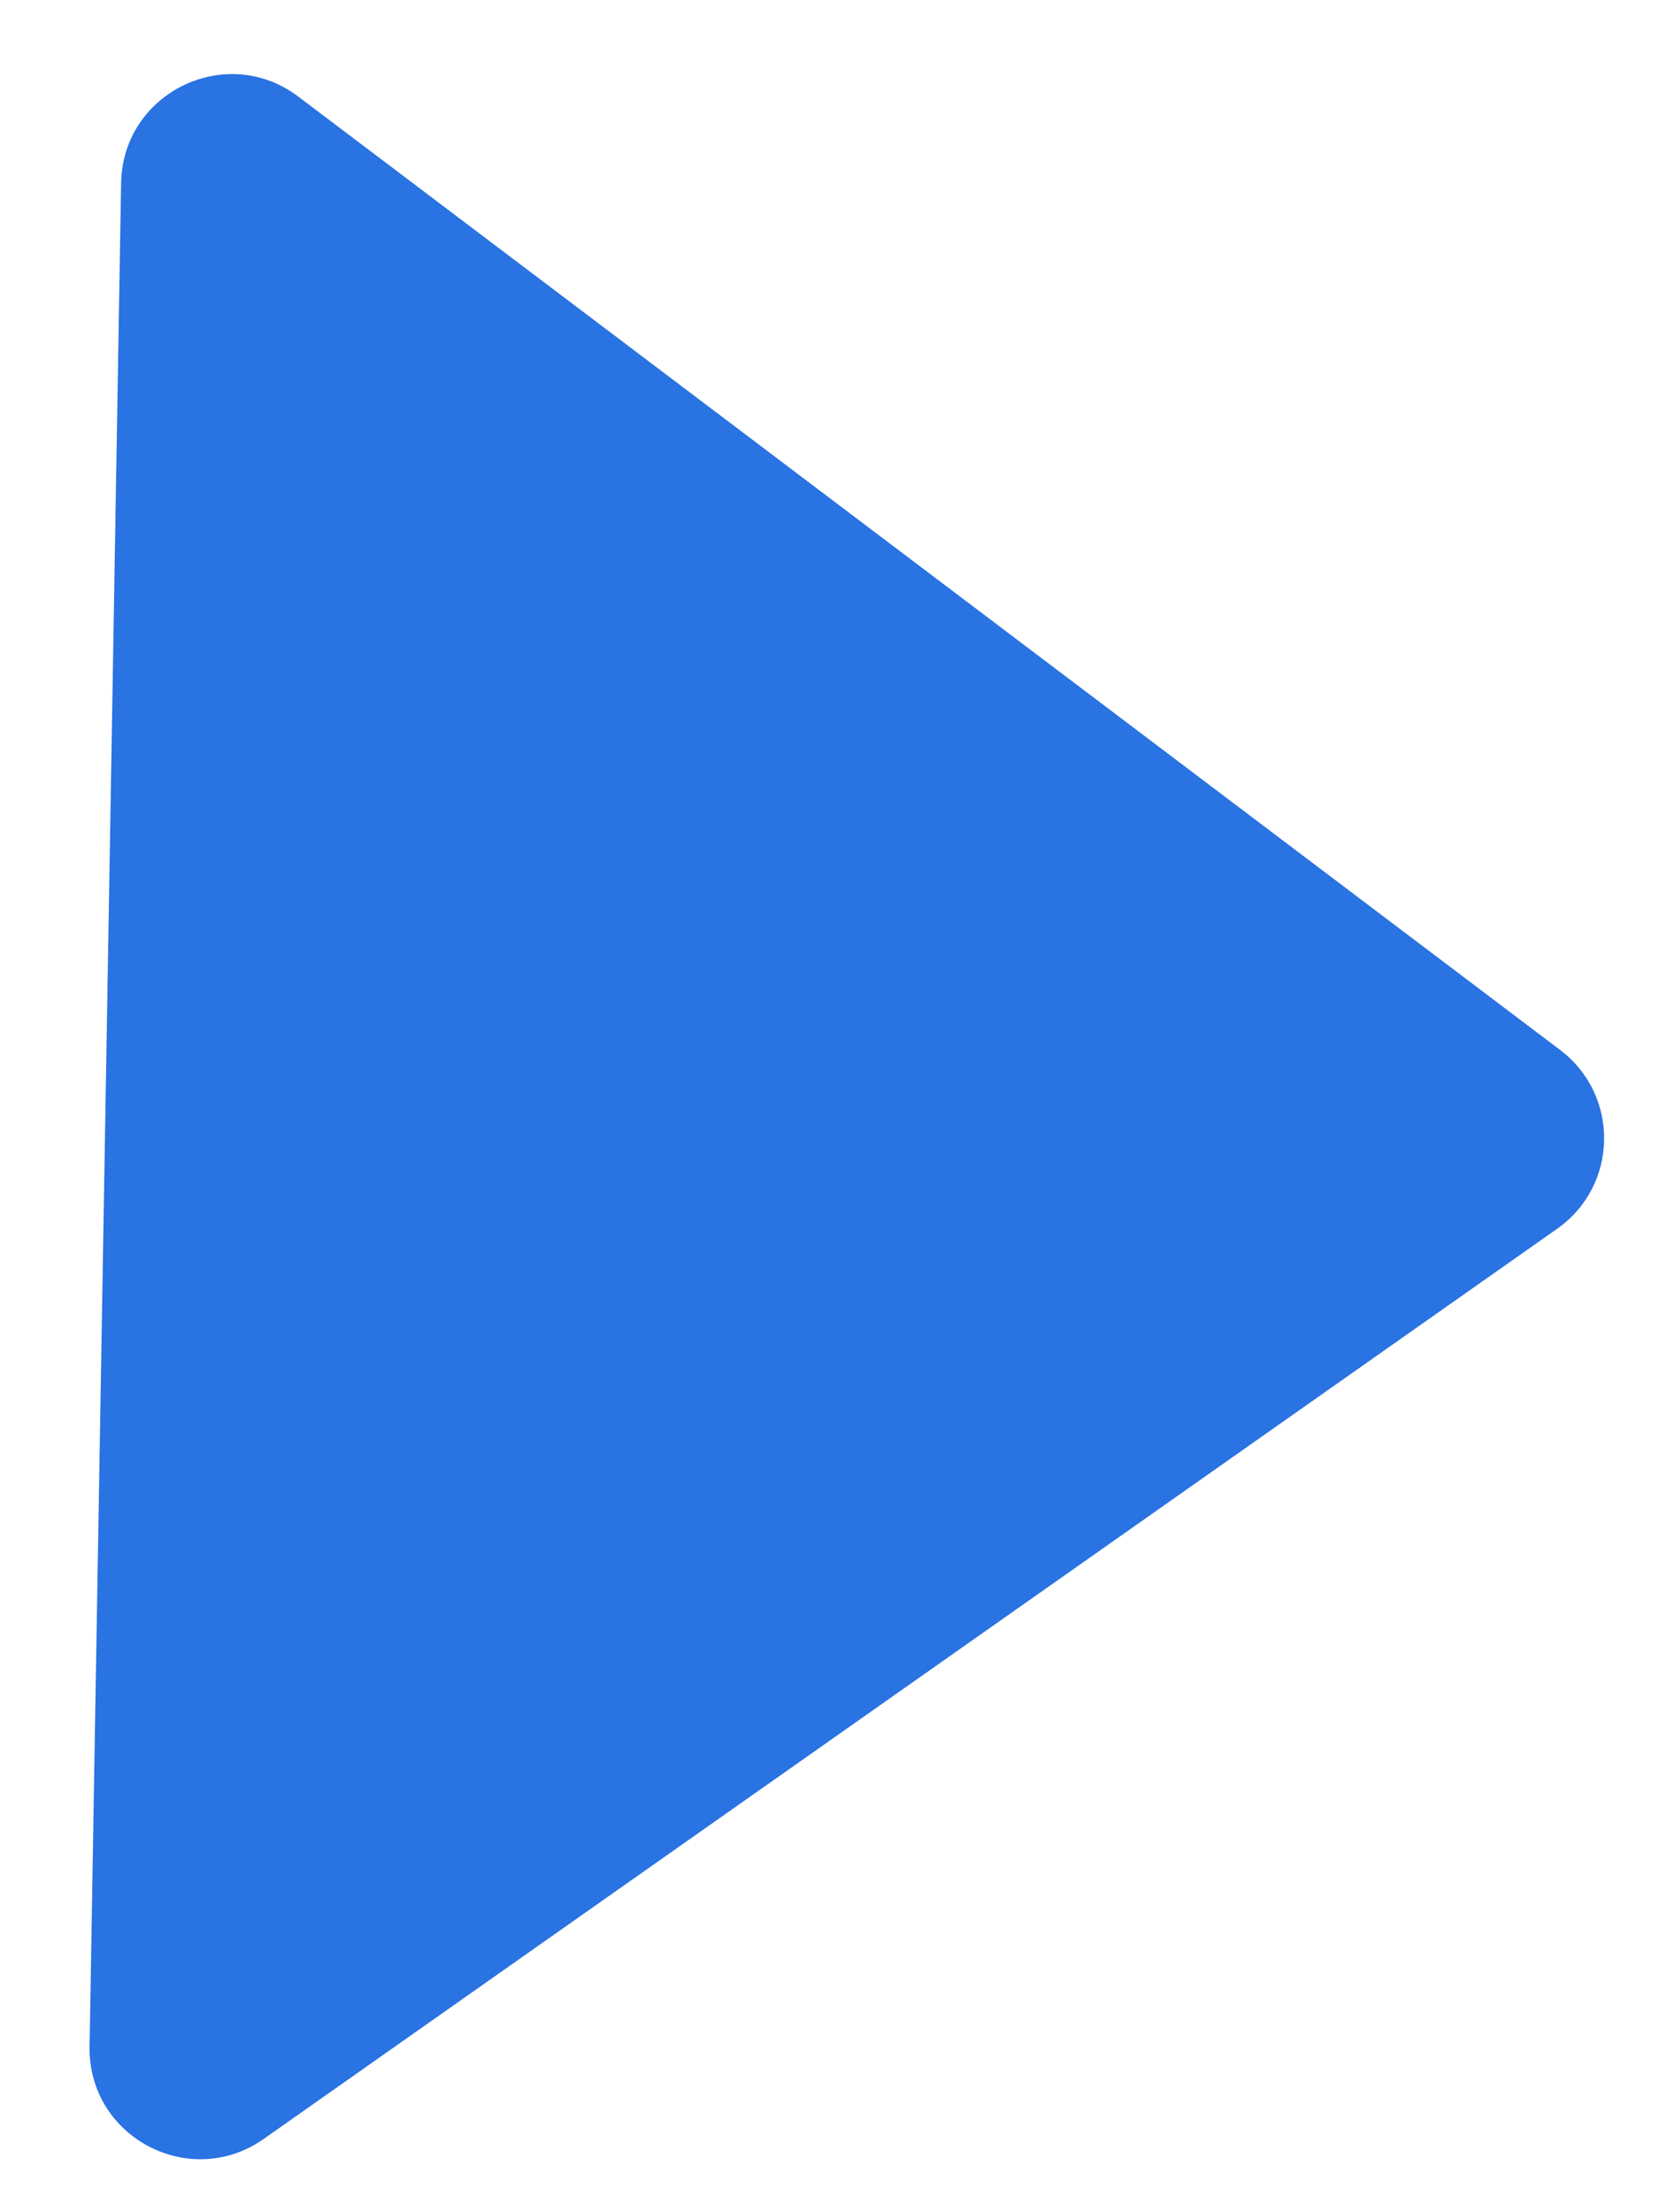 <svg width="15" height="20" viewBox="0 0 15 20" fill="none" xmlns="http://www.w3.org/2000/svg">
<path d="M14.107 9.493C14.647 9.902 14.634 10.719 14.079 11.109L2.385 19.337C1.716 19.808 0.796 19.32 0.81 18.503L1.095 1.654C1.109 0.837 2.046 0.38 2.698 0.874L14.107 9.493Z" fill="#2973E2"/>
</svg>
